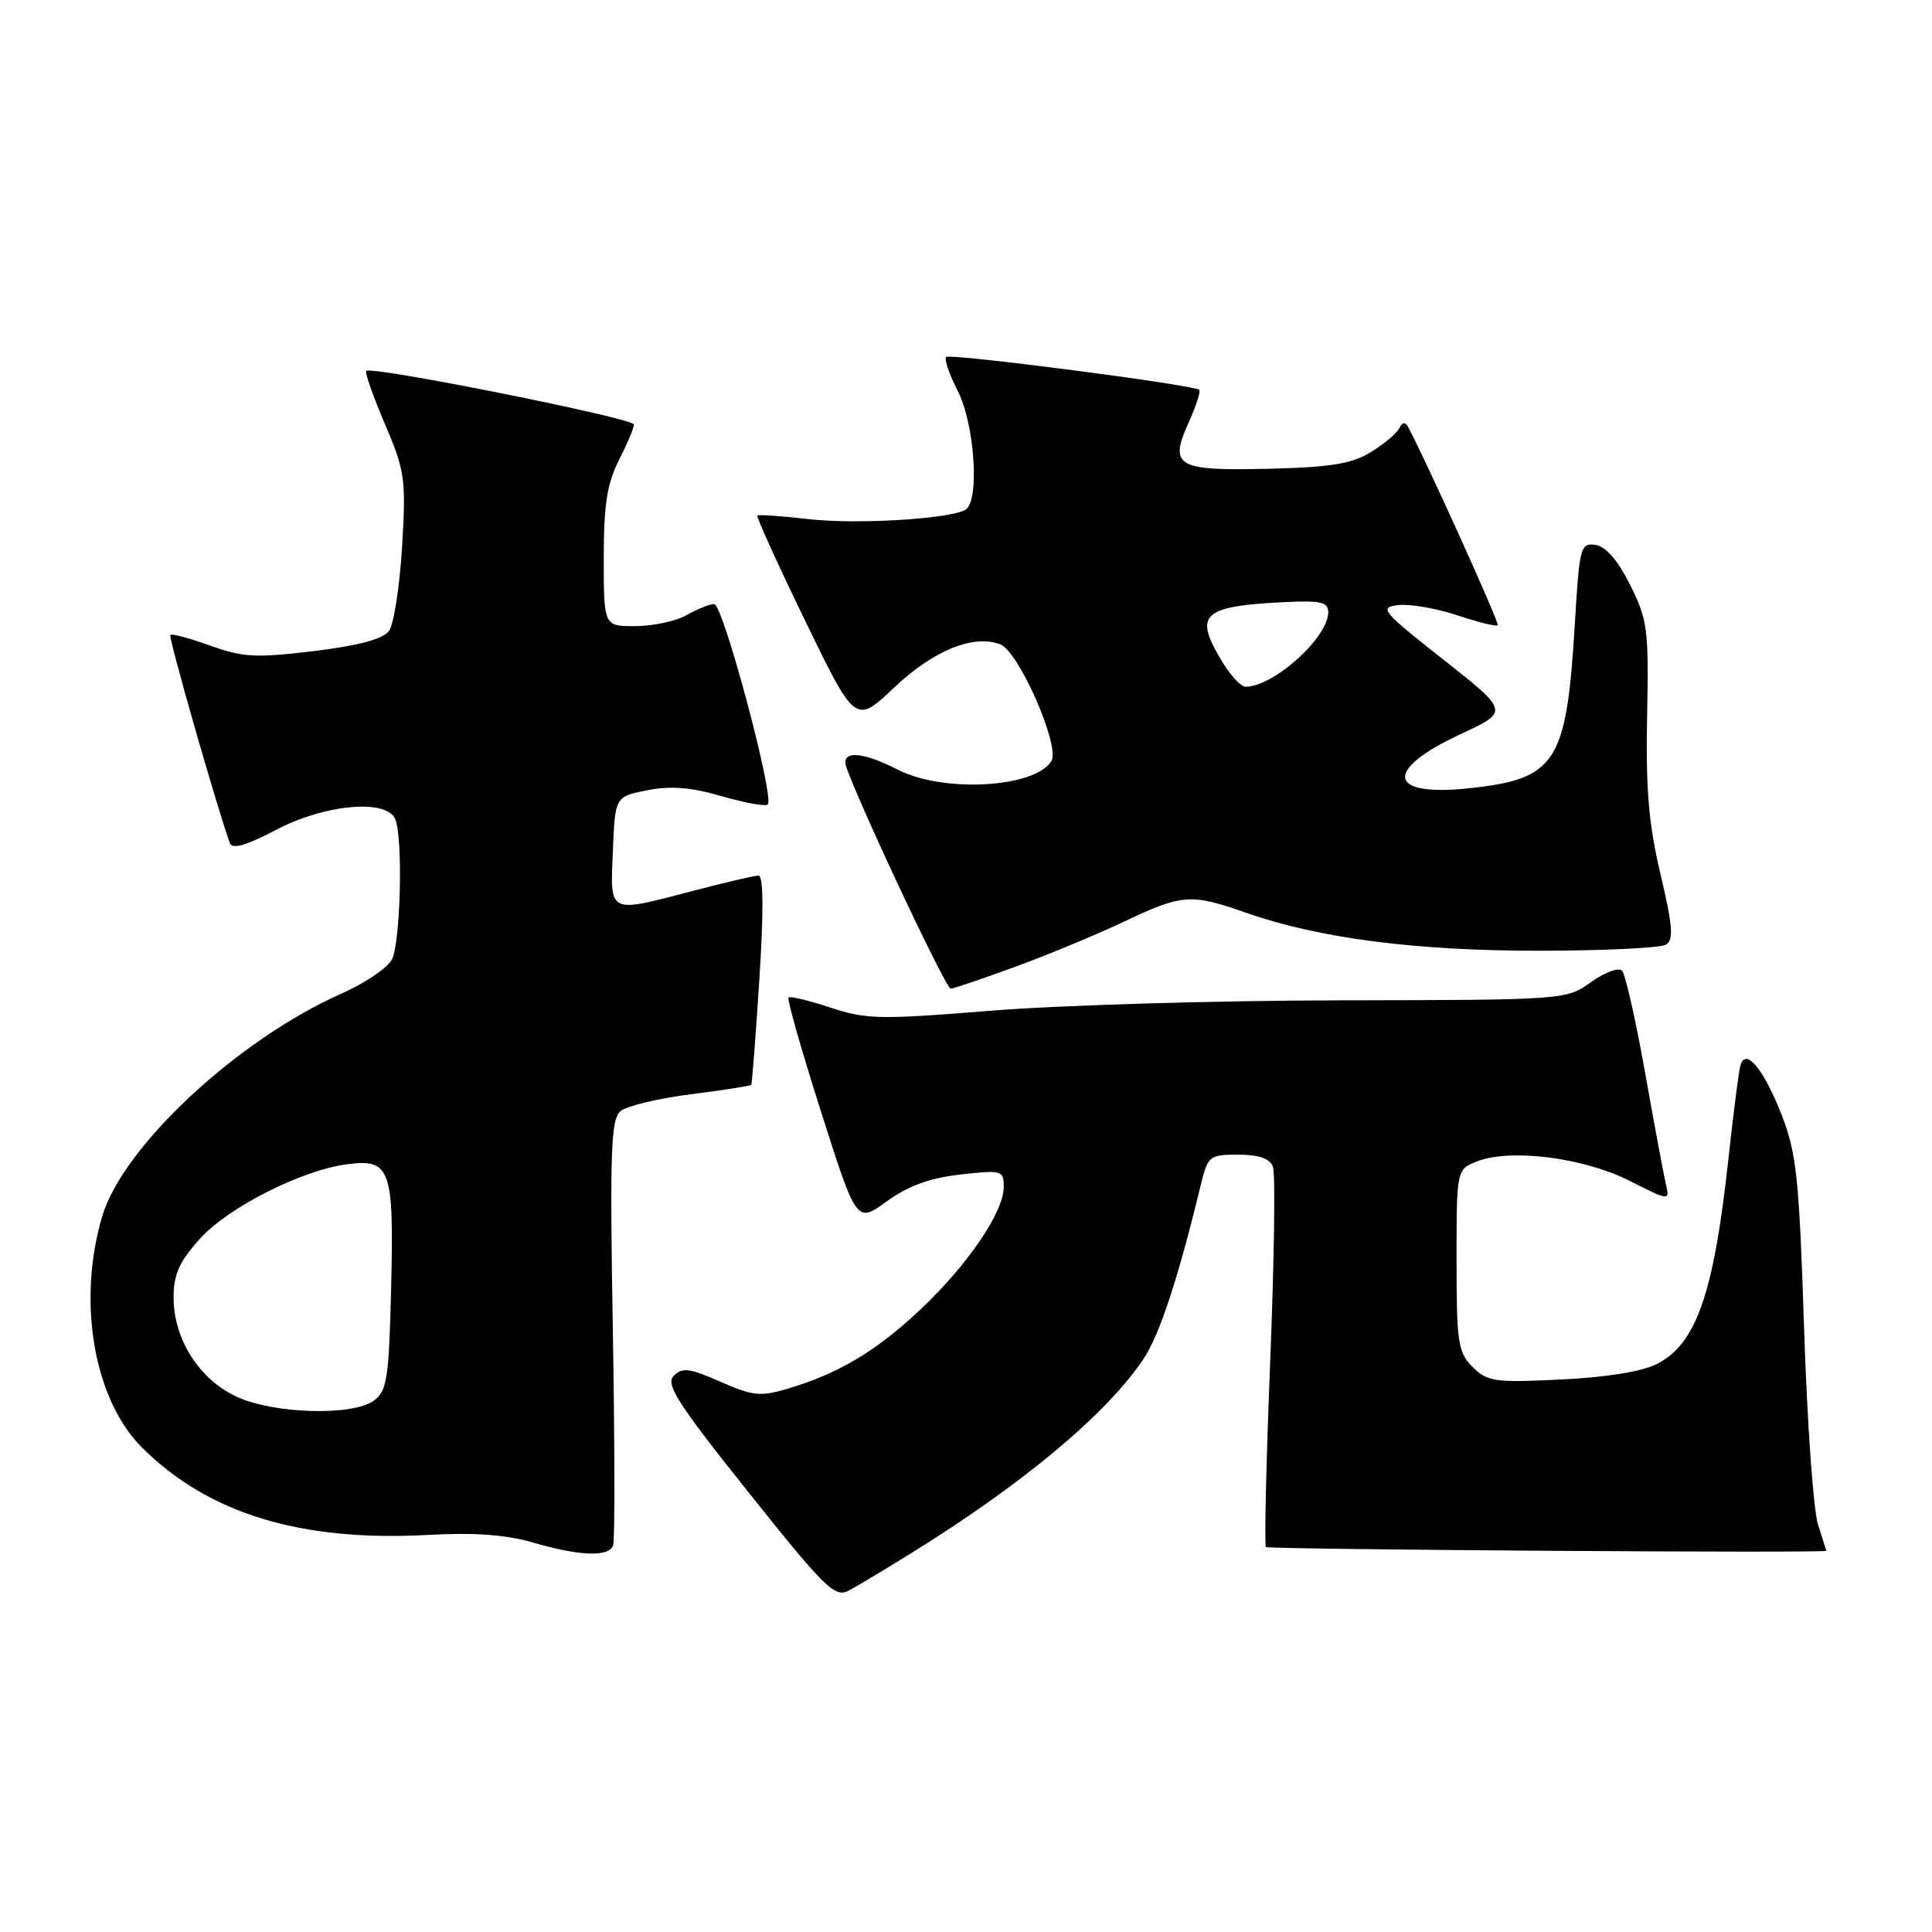 <?xml version="1.0" encoding="UTF-8" standalone="no"?>
<!DOCTYPE svg PUBLIC "-//W3C//DTD SVG 1.1//EN" "http://www.w3.org/Graphics/SVG/1.1/DTD/svg11.dtd" >
<svg xmlns="http://www.w3.org/2000/svg" xmlns:xlink="http://www.w3.org/1999/xlink" version="1.1" viewBox="0 0 256 256">
 <g >
 <path fill="currentColor"
d=" M 121.00 205.64 C 135.77 196.46 146.79 187.21 151.56 180.00 C 153.65 176.85 156.13 169.32 159.05 157.25 C 160.05 153.13 160.20 153.00 164.07 153.00 C 166.80 153.00 168.26 153.50 168.67 154.59 C 169.01 155.46 168.84 167.05 168.31 180.34 C 167.78 193.63 167.52 204.72 167.74 204.99 C 168.01 205.32 241.93 205.82 242.00 205.49 C 242.00 205.49 241.50 203.91 240.89 201.99 C 240.28 200.07 239.45 188.38 239.05 176.00 C 238.41 156.27 238.05 152.80 236.12 147.84 C 233.74 141.71 231.32 138.76 230.62 141.14 C 230.40 141.89 229.69 147.45 229.03 153.50 C 227.10 171.34 224.79 178.02 219.62 180.70 C 217.65 181.73 212.96 182.49 206.88 182.79 C 198.06 183.22 197.08 183.08 195.13 181.13 C 193.19 179.19 193.00 177.91 193.00 166.98 C 193.00 154.95 193.00 154.95 195.75 153.88 C 200.17 152.16 209.88 153.40 215.90 156.45 C 221.26 159.16 221.26 159.16 220.72 156.83 C 220.43 155.55 219.18 148.88 217.96 142.00 C 216.73 135.12 215.37 129.11 214.94 128.63 C 214.51 128.15 212.66 128.82 210.83 130.13 C 207.51 132.49 207.43 132.50 177.50 132.55 C 161.00 132.58 140.24 133.20 131.36 133.92 C 116.60 135.12 114.77 135.08 110.04 133.51 C 107.20 132.57 104.70 131.97 104.48 132.18 C 104.27 132.40 106.21 139.21 108.80 147.33 C 113.50 162.09 113.50 162.09 117.50 159.19 C 120.32 157.14 123.20 156.09 127.25 155.63 C 132.78 155.01 133.00 155.07 133.00 157.30 C 133.00 160.62 128.17 167.69 121.83 173.64 C 116.04 179.07 111.13 181.99 104.40 184.00 C 100.77 185.09 99.75 184.98 95.46 183.09 C 91.41 181.29 90.41 181.16 89.28 182.29 C 88.15 183.42 89.75 185.92 99.18 197.74 C 109.34 210.48 110.62 211.74 112.46 210.76 C 113.58 210.17 117.42 207.87 121.00 205.64 Z  M 81.25 204.75 C 81.48 204.06 81.46 191.12 81.20 175.98 C 80.80 152.40 80.95 148.29 82.23 147.23 C 83.05 146.54 87.23 145.54 91.52 145.00 C 95.81 144.45 99.42 143.89 99.54 143.75 C 99.65 143.61 100.14 137.31 100.62 129.75 C 101.20 120.66 101.16 116.00 100.50 116.02 C 99.95 116.03 96.12 116.92 92.00 118.00 C 80.46 121.02 80.86 121.22 81.21 112.78 C 81.50 105.56 81.50 105.56 85.77 104.71 C 88.87 104.10 91.59 104.32 95.63 105.50 C 98.70 106.39 101.45 106.88 101.73 106.60 C 102.66 105.67 95.80 80.00 94.63 80.04 C 94.01 80.05 92.38 80.71 91.00 81.50 C 89.62 82.29 86.59 82.95 84.25 82.96 C 80.00 83.00 80.00 83.00 80.00 73.96 C 80.00 66.89 80.44 64.06 82.00 61.00 C 83.10 58.84 84.00 56.70 84.00 56.25 C 84.00 55.42 49.21 48.46 48.52 49.15 C 48.32 49.35 49.44 52.51 51.00 56.18 C 53.67 62.42 53.81 63.46 53.28 72.43 C 52.96 77.71 52.18 82.74 51.54 83.61 C 50.76 84.68 47.51 85.55 41.60 86.27 C 33.94 87.20 32.20 87.11 27.86 85.55 C 25.14 84.57 22.75 83.93 22.57 84.13 C 22.29 84.43 28.87 107.42 30.46 111.72 C 30.78 112.57 32.62 112.04 36.56 109.97 C 43.08 106.54 51.33 105.82 52.39 108.58 C 53.42 111.25 53.06 125.01 51.92 127.16 C 51.32 128.27 48.35 130.28 45.31 131.63 C 31.55 137.71 16.30 151.89 13.55 161.15 C 10.19 172.45 12.43 185.44 18.82 191.81 C 27.62 200.58 39.89 204.32 56.80 203.38 C 62.76 203.05 67.07 203.36 70.50 204.36 C 76.83 206.21 80.72 206.35 81.25 204.75 Z  M 134.56 128.09 C 138.93 126.49 145.43 123.79 149.00 122.09 C 156.63 118.47 157.80 118.38 165.04 120.92 C 174.72 124.33 187.57 125.99 204.00 125.98 C 212.53 125.97 220.07 125.61 220.77 125.16 C 221.79 124.52 221.63 122.61 220.03 115.85 C 218.46 109.25 218.06 104.57 218.25 94.92 C 218.48 83.41 218.32 82.14 216.00 77.50 C 214.36 74.22 212.78 72.40 211.41 72.20 C 209.42 71.92 209.28 72.48 208.67 82.70 C 207.57 101.19 206.22 103.25 194.44 104.47 C 183.81 105.57 183.37 102.00 193.55 97.27 C 199.98 94.28 199.98 94.28 191.24 87.39 C 183.08 80.96 182.68 80.48 185.28 80.18 C 186.81 80.00 190.33 80.61 193.10 81.53 C 195.87 82.45 198.28 83.05 198.46 82.85 C 198.71 82.57 188.86 60.79 186.54 56.50 C 186.21 55.89 185.78 55.97 185.43 56.71 C 185.12 57.38 183.43 58.81 181.68 59.89 C 179.15 61.45 176.39 61.91 168.23 62.11 C 155.90 62.41 154.87 61.83 157.49 56.02 C 158.49 53.80 159.13 51.83 158.91 51.65 C 158.10 50.98 125.86 46.80 125.37 47.30 C 125.09 47.58 125.79 49.63 126.93 51.86 C 129.16 56.24 129.82 66.37 127.95 67.53 C 125.94 68.77 113.44 69.52 107.07 68.78 C 103.53 68.37 100.51 68.16 100.35 68.32 C 100.20 68.47 103.05 74.76 106.70 82.28 C 113.34 95.97 113.34 95.97 118.53 91.06 C 123.69 86.18 129.01 84.02 132.54 85.38 C 135.01 86.32 140.53 98.94 139.31 100.86 C 137.08 104.40 125.03 105.08 119.00 102.00 C 114.68 99.80 112.00 99.43 112.00 101.05 C 112.00 102.62 125.25 131.00 125.98 131.00 C 126.33 131.00 130.19 129.69 134.56 128.09 Z  M 31.42 185.10 C 26.44 182.84 23.00 177.47 23.00 171.95 C 23.00 168.85 23.75 167.18 26.49 164.14 C 30.24 159.99 39.89 155.09 45.92 154.28 C 51.74 153.50 52.21 154.80 51.83 170.53 C 51.54 182.65 51.28 184.32 49.56 185.58 C 46.74 187.64 36.41 187.37 31.42 185.10 Z  M 161.99 87.75 C 158.11 81.39 159.21 80.33 170.25 79.78 C 175.00 79.55 176.00 79.78 176.00 81.12 C 176.00 84.48 168.76 91.00 165.03 91.00 C 164.45 91.00 163.08 89.54 161.99 87.75 Z "/>
</g>
</svg>